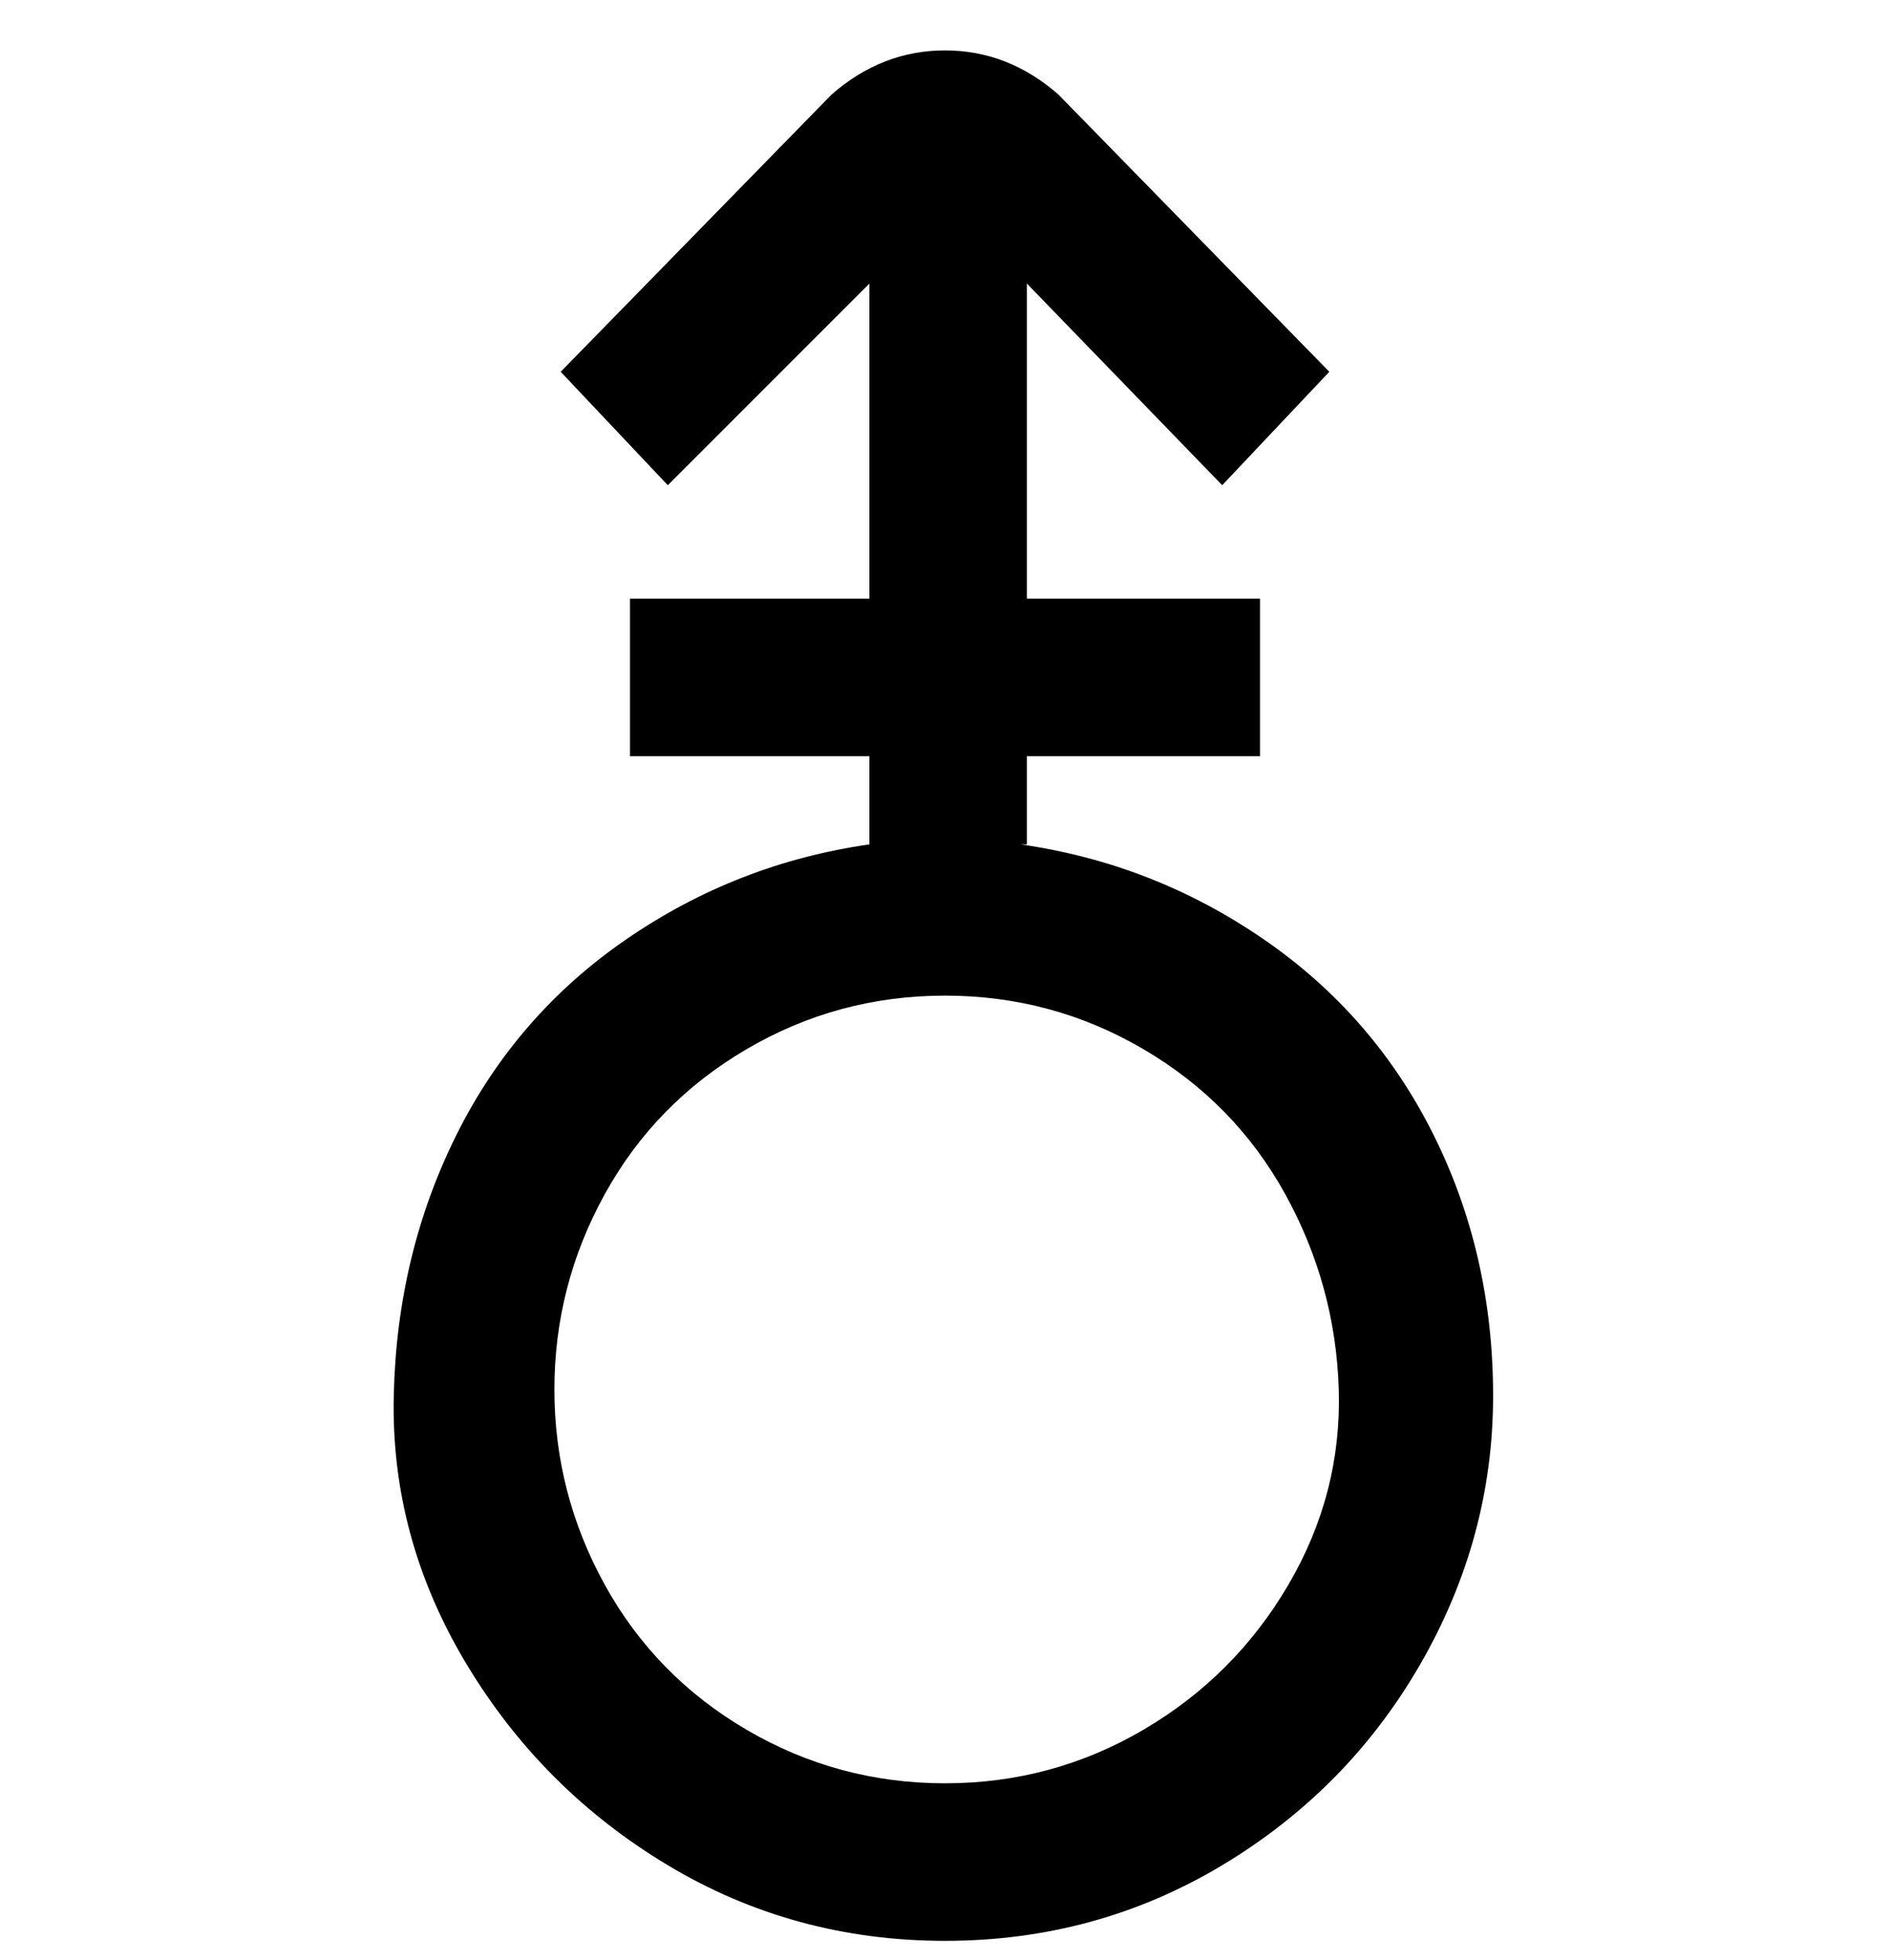 <svg viewBox="0 0 300 311" xmlns="http://www.w3.org/2000/svg"><path d="M163 134v-14h37V95h-37V45l31 32 17-18-43-44q-8-7-18-7t-18 7L89 59l17 18 32-32v50h-38v25h38v14q-21 3-38.5 15t-27 31q-9.5 19-10 41.5T74 264q12 20 32 32t44 12q24 0 44-12t31.5-32q11.5-20 11.5-42.5t-9.5-41.5q-9.5-19-27-31T162 134h1zm-13 149q-17 0-31.5-8.5t-22.5-23q-8-14.5-8-31t8-31q8-14.5 22.5-23T150 158q17 0 31.5 8.5t22.5 23q8 14.5 8.5 31t-8 31q-8.5 14.5-23 23T150 283z"/></svg>